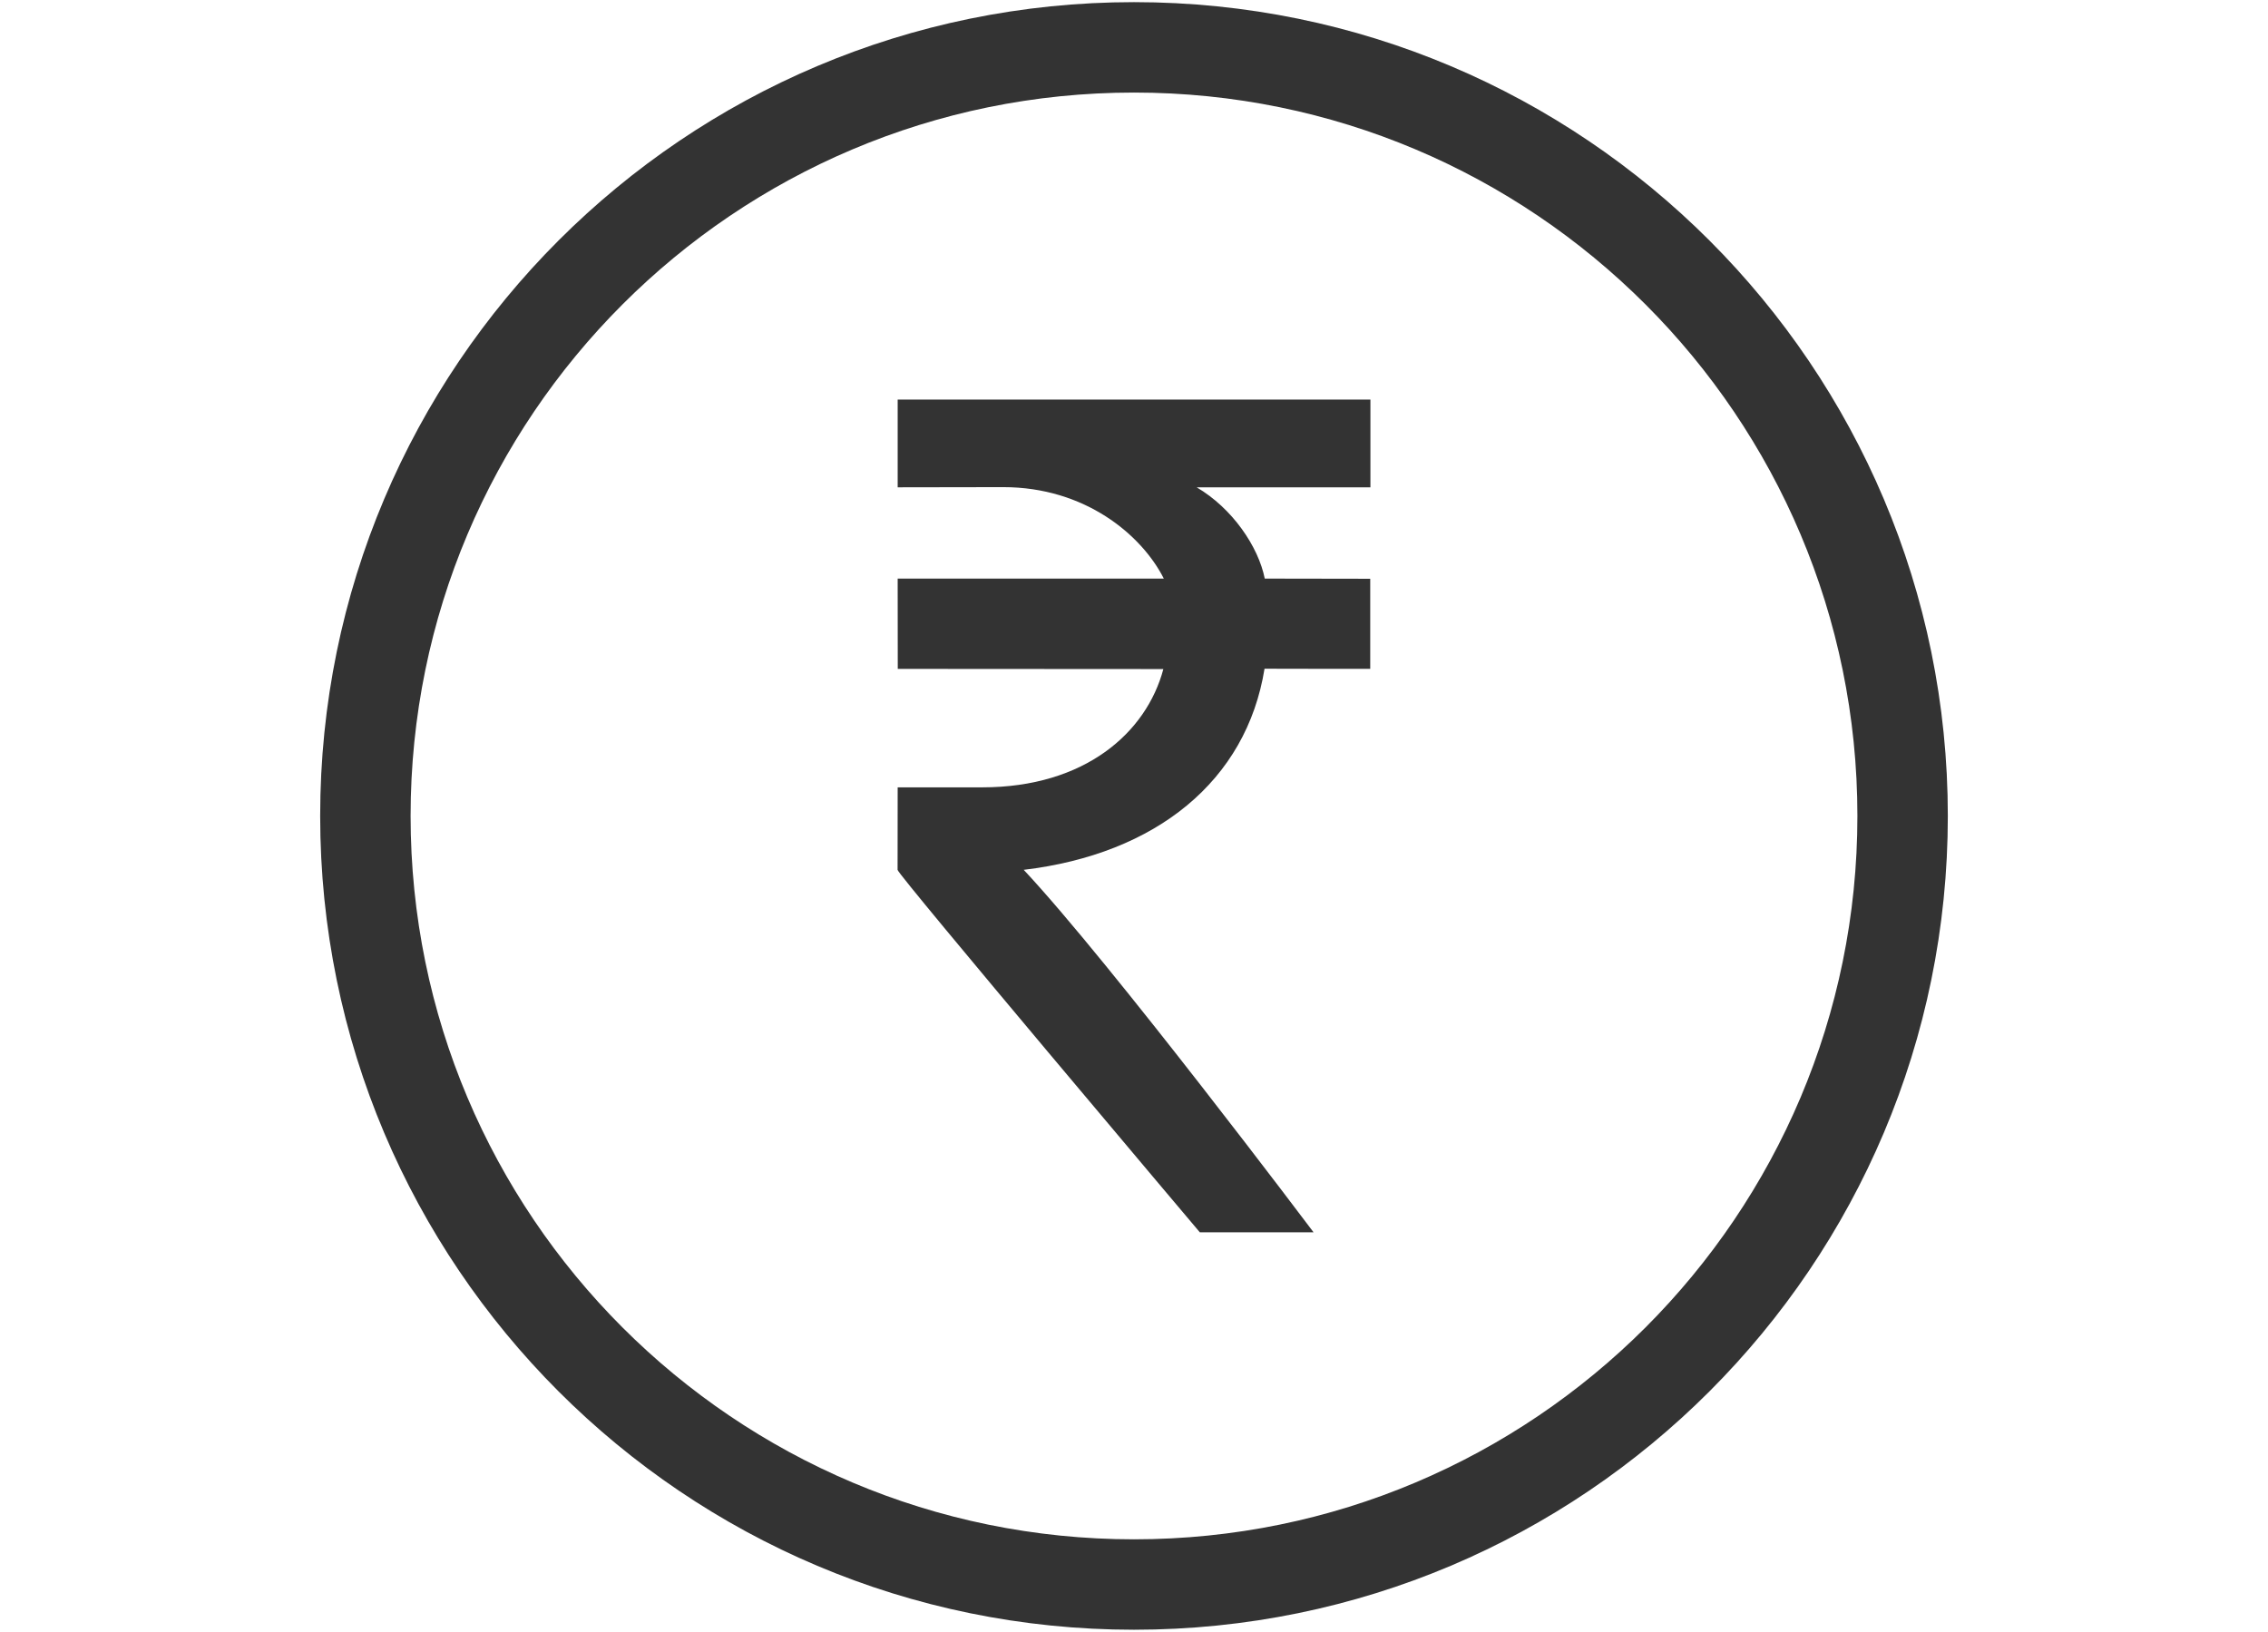 <?xml version="1.0" encoding="utf-8"?>
<!-- Generator: Adobe Illustrator 17.0.0, SVG Export Plug-In . SVG Version: 6.00 Build 0)  -->
<!DOCTYPE svg PUBLIC "-//W3C//DTD SVG 1.1//EN" "http://www.w3.org/Graphics/SVG/1.1/DTD/svg11.dtd">
<svg version="1.1" id="Layer_1" xmlns="http://www.w3.org/2000/svg" xmlns:xlink="http://www.w3.org/1999/xlink" x="0px" y="0px"
	 width="353px" height="254px" viewBox="0 0 353 254" enable-background="new 0 0 353 254" xml:space="preserve">
<path fill="#333333" d="M213.297,62.198c-5.662,0-71.197,0-73.58,0v13.651c2.383,0,16.446-0.027,16.446-0.027
	c12.718,0,21.528,7.422,24.979,14.236c0,0-40.898,0-41.425,0l0.015,14.053c0.613,0,41.338,0.026,41.338,0.026
	c-2.635,9.902-12.212,18.413-28.2,18.413h-13.153l-0.014,12.846c0,0.726,47.039,56.406,47.039,56.406h17.703
	c0,0-31.577-41.971-45.111-56.415c20.62-2.452,34.667-13.862,37.483-31.303c0,0,15.834,0.036,16.451,0.021V90.084
	c-2.421,0-16.416-0.027-16.416-0.027c-0.999-4.997-5.064-10.959-10.604-14.209c0,0,21.714,0,27.049,0V62.198z"/>
<g>
	<g>
		<path fill="#333333" d="M176.5,0.333C106.543,0.333,49.833,57.043,49.833,127s56.71,126.667,126.667,126.667
			S303.167,196.957,303.167,127S246.456,0.333,176.5,0.333z M176.5,239.593c-62.183,0-112.593-50.409-112.593-112.593
			S114.316,14.407,176.5,14.407c62.184,0,112.593,50.409,112.593,112.593S238.683,239.593,176.5,239.593z"/>
	</g>
</g>
</svg>

